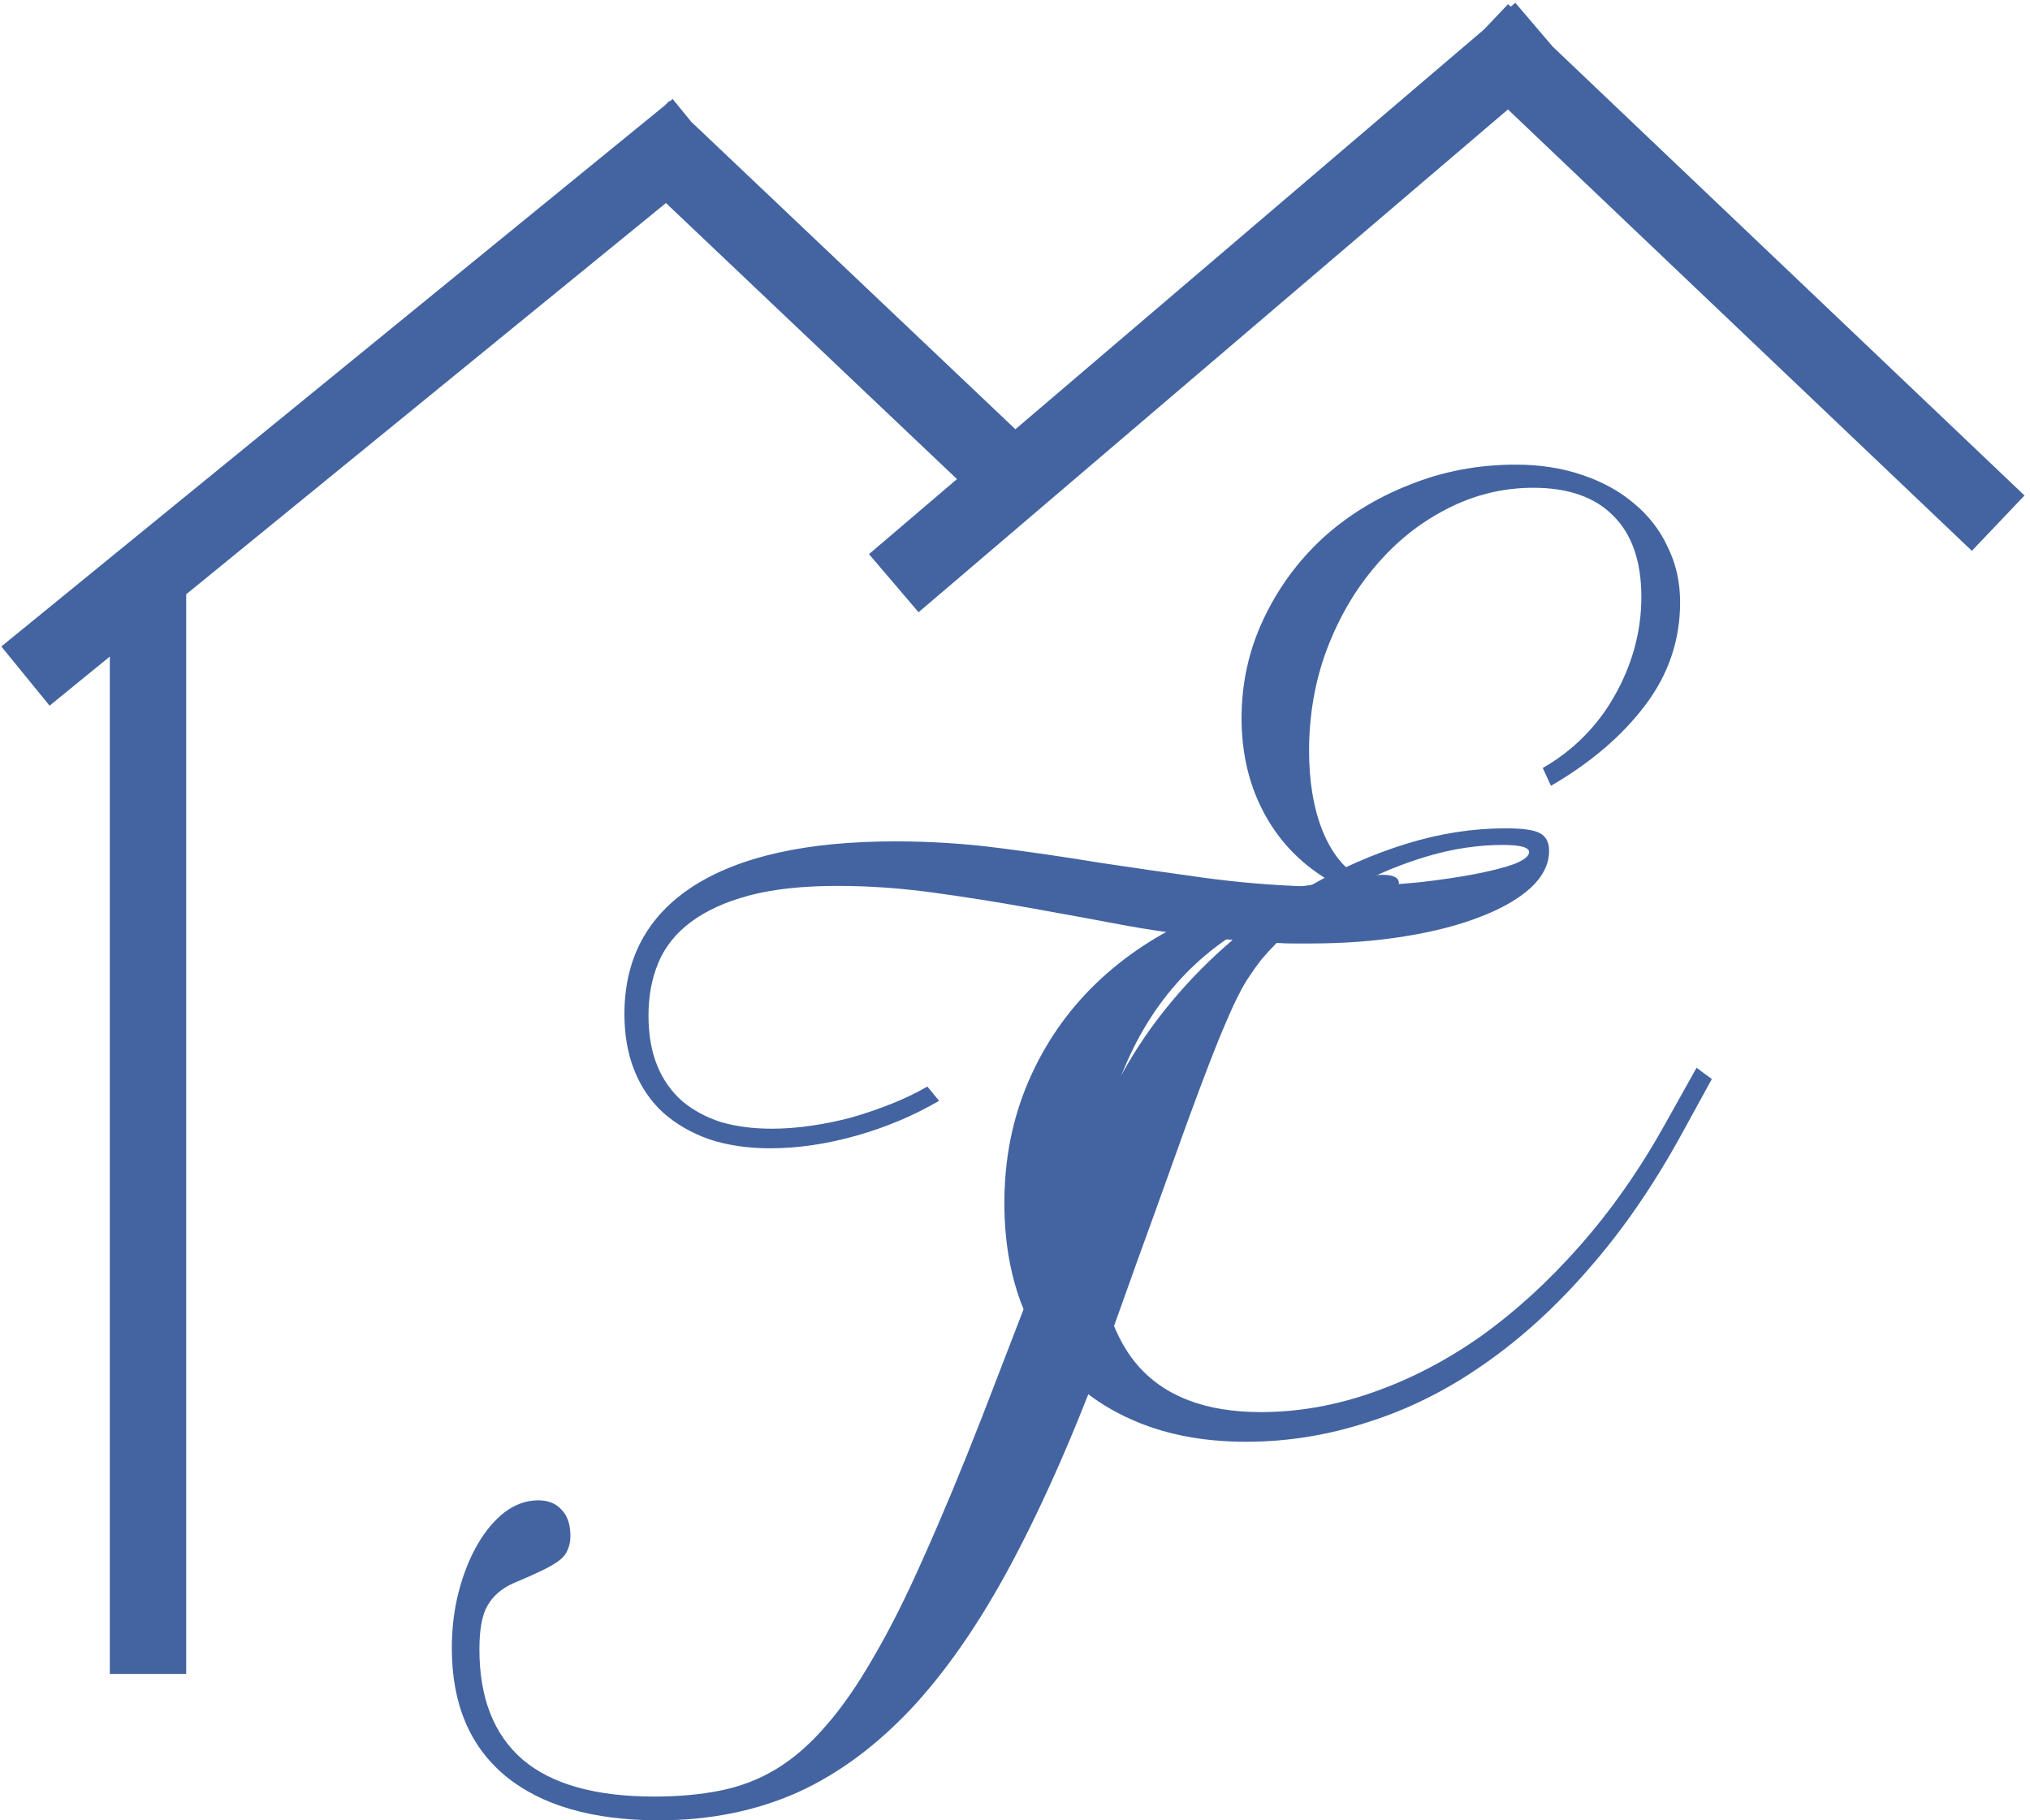 <svg width="319" height="286" viewBox="0 0 319 286" fill="none" xmlns="http://www.w3.org/2000/svg">
<path d="M4 106.223L109.497 20.206M101.036 20.206L159.751 75.888M232.848 5L314 82.197M140.451 91.629L242.013 5M23.258 87.663V263" stroke="#4364A1" stroke-width="12"/>
<path d="M176.357 168.664C178.51 164.747 181.063 161.016 184.015 157.472C186.967 153.927 190.196 150.663 193.702 147.678C188.289 147.181 182.908 146.465 177.557 145.533C172.267 144.538 167.009 143.574 161.781 142.641C156.614 141.709 151.51 140.9 146.466 140.216C141.423 139.532 136.472 139.19 131.613 139.19C126.139 139.19 121.526 139.688 117.774 140.683C114.022 141.678 110.947 143.077 108.549 144.88C106.211 146.621 104.52 148.735 103.474 151.222C102.429 153.71 101.906 156.477 101.906 159.524C101.906 162.57 102.367 165.213 103.29 167.452C104.212 169.69 105.535 171.556 107.257 173.048C108.979 174.478 111.009 175.566 113.346 176.312C115.745 176.996 118.389 177.338 121.28 177.338C123.248 177.338 125.309 177.183 127.461 176.872C129.614 176.561 131.736 176.126 133.827 175.566C135.98 174.944 138.071 174.229 140.1 173.421C142.13 172.613 144.006 171.711 145.728 170.716L147.573 172.955C143.514 175.318 139.147 177.152 134.473 178.458C129.798 179.763 125.339 180.416 121.096 180.416C117.528 180.416 114.33 179.95 111.501 179.017C108.672 178.022 106.242 176.623 104.212 174.82C102.244 173.017 100.737 170.809 99.692 168.198C98.646 165.586 98.124 162.633 98.124 159.337C98.124 150.569 101.752 143.854 109.01 139.19C116.329 134.527 126.877 132.195 140.654 132.195C146.189 132.195 151.602 132.537 156.891 133.221C162.242 133.905 167.562 134.682 172.852 135.553C178.203 136.361 183.584 137.138 188.997 137.884C194.409 138.631 199.975 139.097 205.695 139.284C210.677 136.423 215.782 134.185 221.01 132.568C226.238 130.951 231.435 130.143 236.601 130.143C239.246 130.143 241.03 130.392 241.952 130.889C242.936 131.387 243.428 132.319 243.428 133.687C243.428 135.739 242.475 137.667 240.568 139.47C238.662 141.211 236.017 142.735 232.634 144.04C229.313 145.346 225.346 146.372 220.733 147.118C216.12 147.865 211.138 148.238 205.787 148.238C204.926 148.238 204.065 148.238 203.204 148.238C202.343 148.238 201.482 148.207 200.621 148.144C199.76 149.015 198.96 149.885 198.222 150.756C197.546 151.627 196.9 152.528 196.285 153.461C195.731 154.269 195.178 155.233 194.624 156.352C194.071 157.409 193.425 158.808 192.687 160.549C191.949 162.228 191.088 164.343 190.104 166.892C189.12 169.441 187.92 172.644 186.506 176.499C185.153 180.292 183.523 184.831 181.616 190.117C179.709 195.34 177.495 201.496 174.974 208.584C170.053 222.202 165.041 233.923 159.936 243.748C154.892 253.51 149.511 261.532 143.791 267.812C138.071 274.03 131.92 278.632 125.339 281.616C118.758 284.539 111.501 286 103.567 286C93.111 286 85.054 283.668 79.395 279.005C73.799 274.341 71 267.657 71 258.951C71 255.78 71.369 252.795 72.107 249.997C72.845 247.199 73.829 244.743 75.059 242.629C76.289 240.514 77.704 238.836 79.303 237.592C80.964 236.348 82.717 235.727 84.562 235.727C86.161 235.727 87.391 236.224 88.252 237.219C89.175 238.152 89.636 239.52 89.636 241.323C89.636 242.193 89.482 242.94 89.175 243.561C88.929 244.183 88.467 244.743 87.791 245.24C87.114 245.738 86.192 246.266 85.023 246.826C83.855 247.385 82.378 248.038 80.595 248.785C78.811 249.593 77.489 250.743 76.628 252.236C75.767 253.666 75.336 255.966 75.336 259.138C75.336 266.786 77.612 272.569 82.163 276.486C86.714 280.342 93.603 282.269 102.829 282.269C106.58 282.269 110.025 281.958 113.161 281.336C116.298 280.715 119.22 279.595 121.926 277.979C124.694 276.3 127.307 274.03 129.768 271.17C132.289 268.309 134.811 264.672 137.333 260.257C139.916 255.842 142.561 250.557 145.267 244.401C148.035 238.245 151.048 231.001 154.308 222.668C157.014 215.642 159.351 209.579 161.32 204.48C163.349 199.382 165.071 195.029 166.486 191.422C167.962 187.754 169.192 184.707 170.176 182.282C171.16 179.857 171.991 177.805 172.667 176.126C173.405 174.447 174.051 173.048 174.605 171.929C175.158 170.809 175.742 169.721 176.357 168.664ZM236.14 132.755C232.265 132.755 228.329 133.345 224.331 134.527C220.333 135.708 216.489 137.294 212.799 139.284C216.305 139.159 219.687 138.942 222.947 138.631C226.268 138.258 229.221 137.822 231.804 137.325C234.387 136.827 236.447 136.299 237.985 135.739C239.523 135.117 240.291 134.496 240.291 133.874C240.291 133.128 238.908 132.755 236.14 132.755Z" fill="#4364A1"/>
<path d="M213.738 139.689C207.403 140.498 201.683 142.332 196.578 145.192C191.473 147.99 187.107 151.659 183.478 156.198C179.911 160.675 177.143 165.899 175.175 171.868C173.268 177.837 172.315 184.366 172.315 191.455C172.315 201.777 174.437 209.425 178.68 214.4C182.924 219.374 189.413 221.862 198.147 221.862C203.99 221.862 209.833 220.836 215.675 218.784C221.58 216.732 227.269 213.778 232.743 209.923C238.217 206.005 243.414 201.249 248.334 195.652C253.316 189.994 257.806 183.558 261.804 176.345L266.601 167.764L269 169.536L264.295 178.117C259.867 186.201 255.008 193.258 249.718 199.29C244.49 205.322 238.955 210.358 233.112 214.4C227.331 218.442 221.272 221.458 214.937 223.447C208.664 225.499 202.298 226.525 195.84 226.525C189.936 226.525 184.646 225.655 179.972 223.914C175.298 222.173 171.3 219.685 167.979 216.452C164.719 213.156 162.197 209.208 160.414 204.606C158.691 199.943 157.83 194.751 157.83 189.03C157.83 182.128 159.091 175.754 161.613 169.909C164.135 164.064 167.64 158.965 172.13 154.613C176.682 150.198 182.125 146.622 188.46 143.887C194.795 141.088 201.775 139.347 209.402 138.663C204.789 136.052 201.253 132.507 198.792 128.03C196.332 123.553 195.102 118.486 195.102 112.827C195.102 107.355 196.24 102.194 198.516 97.344C200.791 92.494 203.867 88.266 207.741 84.659C211.678 81.052 216.26 78.223 221.488 76.171C226.716 74.057 232.282 73 238.186 73C241.938 73 245.382 73.528 248.519 74.586C251.717 75.643 254.454 77.135 256.73 79.063C259.067 80.99 260.851 83.291 262.081 85.965C263.372 88.576 264.018 91.468 264.018 94.639C264.018 100.608 262.173 106.018 258.483 110.868C254.854 115.656 249.934 119.854 243.722 123.46L242.43 120.662C244.829 119.294 246.981 117.646 248.888 115.718C250.795 113.791 252.394 111.677 253.685 109.376C255.038 107.013 256.084 104.526 256.822 101.914C257.56 99.24 257.929 96.536 257.929 93.8C257.929 88.203 256.453 83.944 253.501 81.021C250.61 78.099 246.428 76.638 240.954 76.638C236.157 76.638 231.605 77.757 227.3 79.995C223.056 82.172 219.335 85.156 216.137 88.95C212.939 92.68 210.386 97.064 208.479 102.101C206.634 107.075 205.712 112.361 205.712 117.957C205.712 122.807 206.419 127.004 207.834 130.549C209.248 134.031 211.247 136.518 213.83 138.01C214.138 137.886 214.63 137.762 215.306 137.637C215.983 137.513 216.629 137.451 217.244 137.451C218.966 137.451 219.827 137.886 219.827 138.757C219.827 139.751 218.935 140.249 217.152 140.249C216.537 140.249 215.922 140.187 215.306 140.062C214.691 139.938 214.169 139.814 213.738 139.689Z" fill="#4364A1"/>
</svg>
